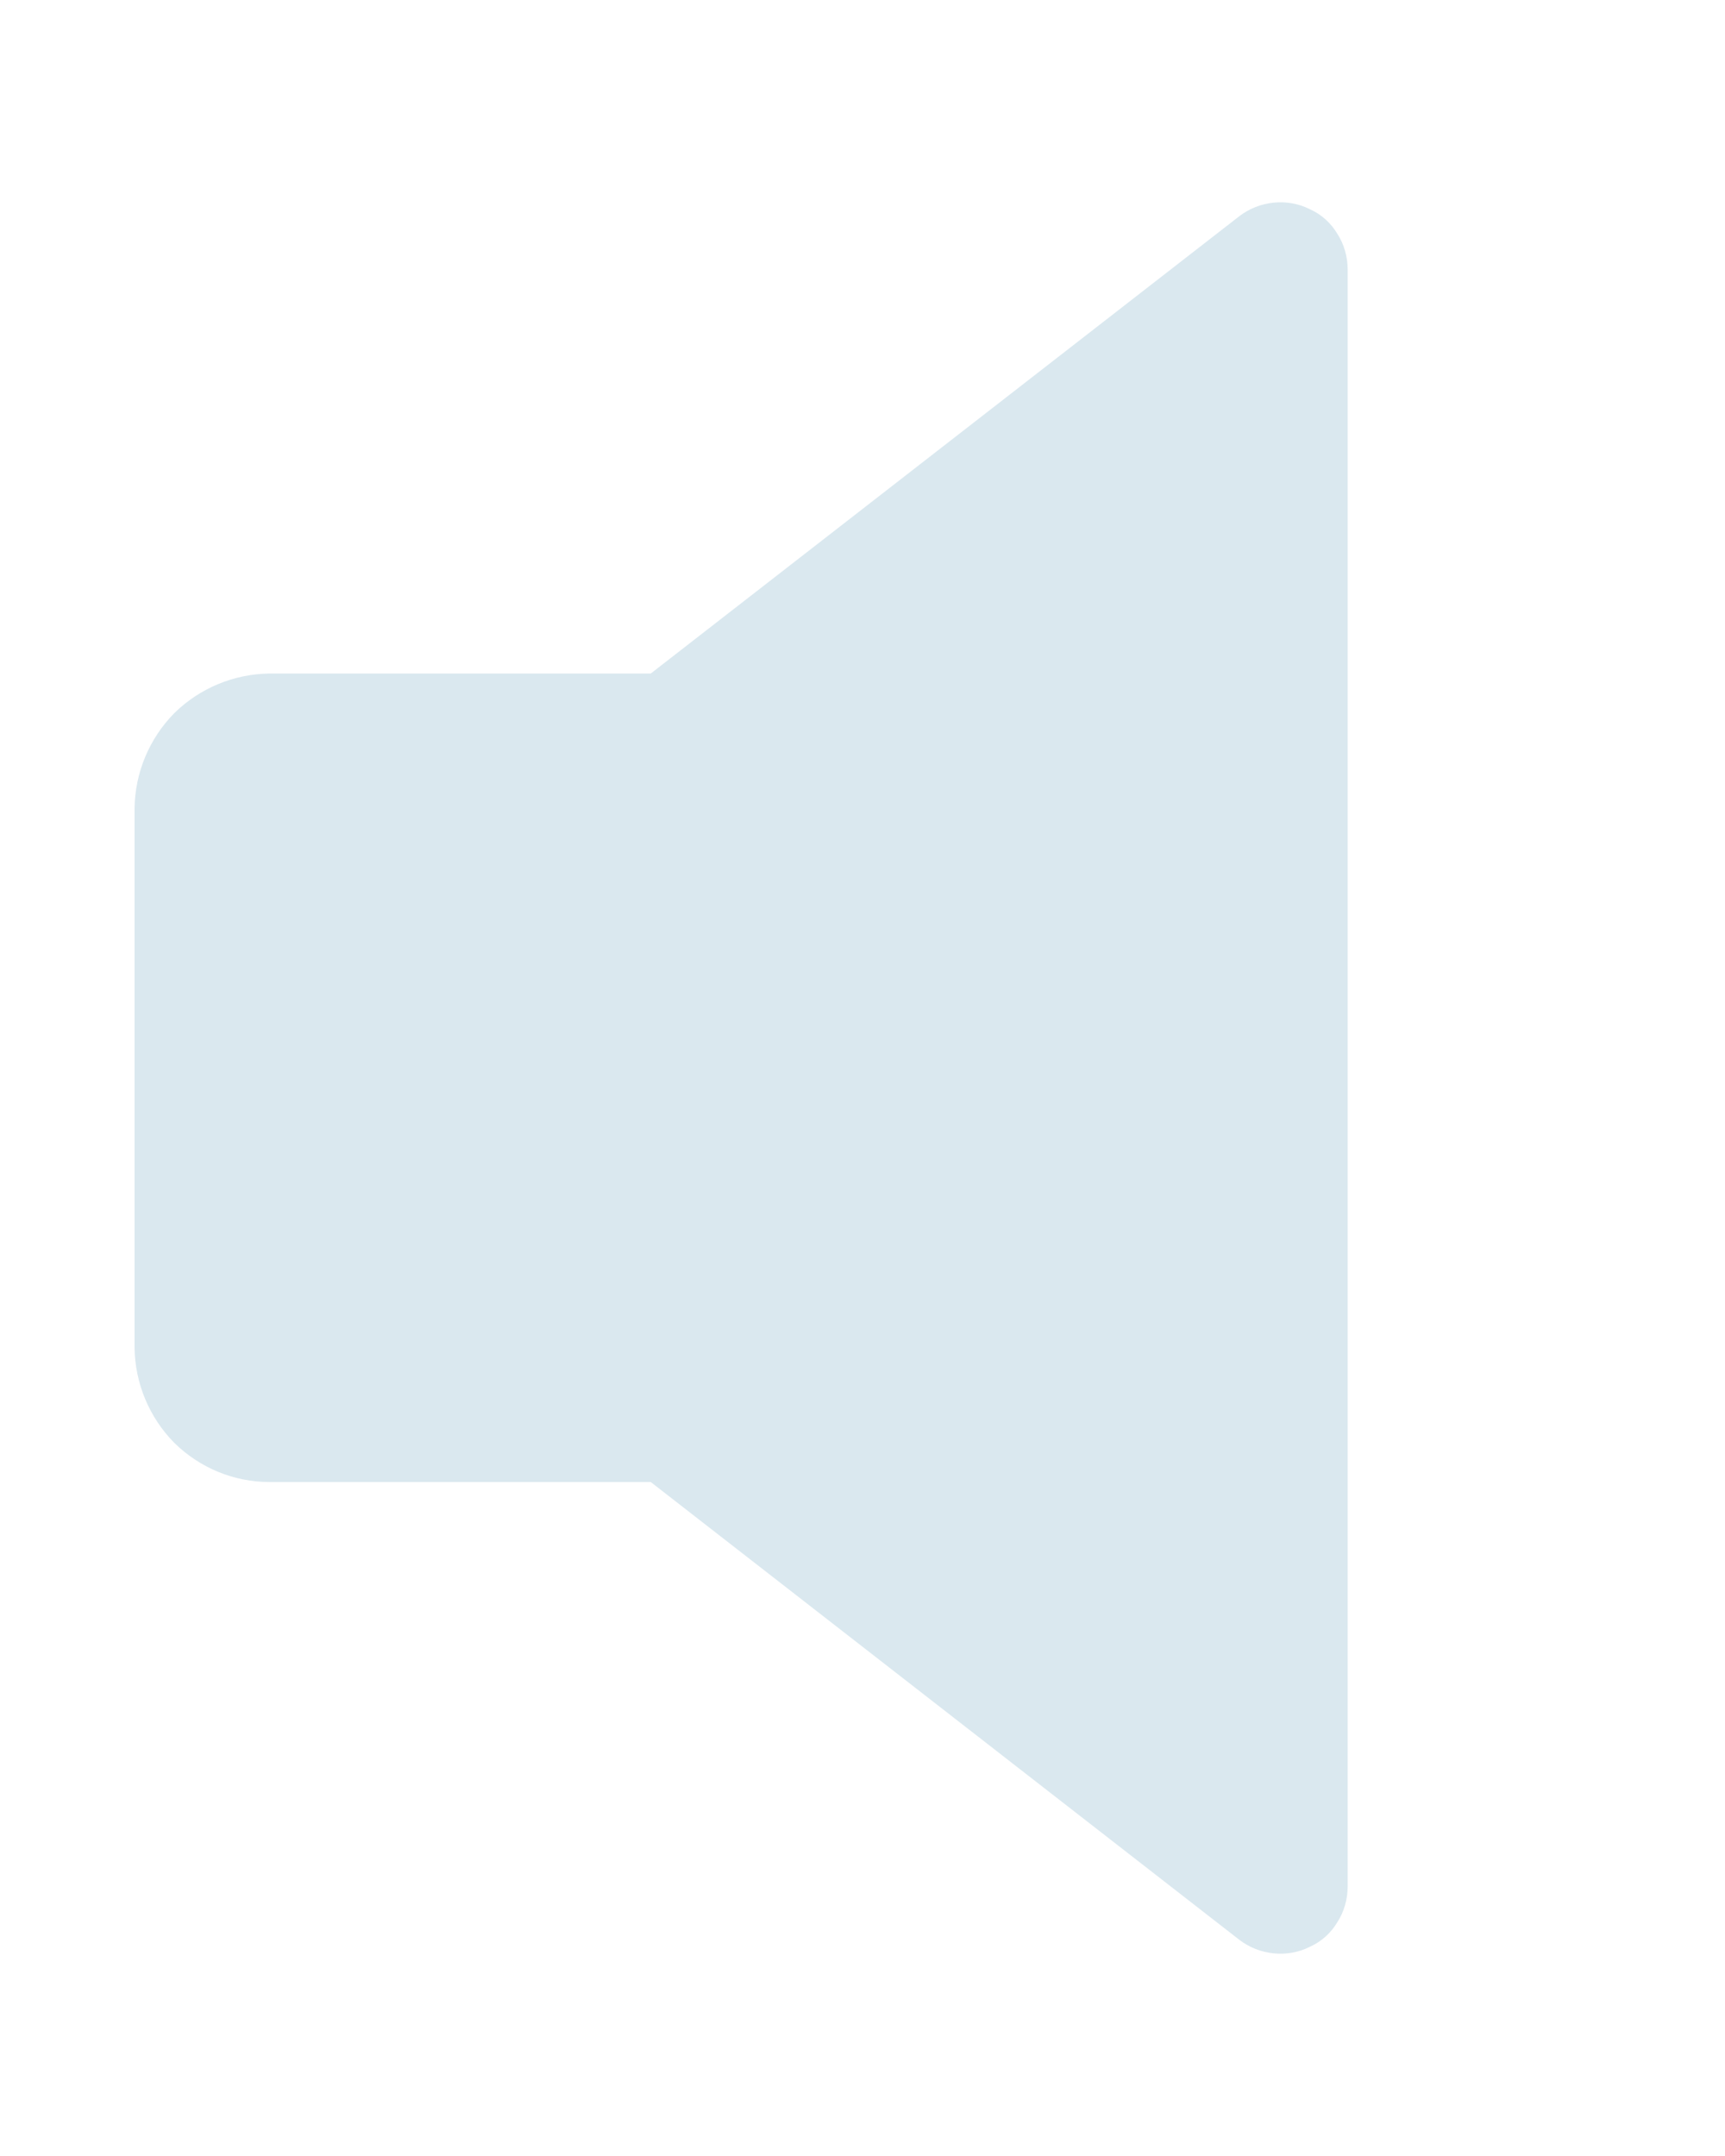 <svg width="4" height="5" viewBox="0 0 4 5" fill="none" xmlns="http://www.w3.org/2000/svg">
<path d="M3.037 0.485C3.011 0.472 2.982 0.467 2.953 0.47C2.924 0.473 2.896 0.484 2.873 0.502L1.509 1.562H0.625C0.542 1.563 0.463 1.596 0.404 1.654C0.346 1.713 0.313 1.792 0.312 1.875V3.125C0.313 3.208 0.346 3.287 0.404 3.346C0.463 3.404 0.542 3.437 0.625 3.437H1.509L2.873 4.498C2.896 4.516 2.924 4.527 2.953 4.53C2.982 4.533 3.011 4.528 3.037 4.515C3.064 4.503 3.086 4.483 3.101 4.458C3.117 4.433 3.125 4.404 3.125 4.375V0.625C3.125 0.596 3.117 0.567 3.101 0.542C3.086 0.517 3.064 0.497 3.037 0.485Z" fill="#DAE8EF"/>
</svg>
